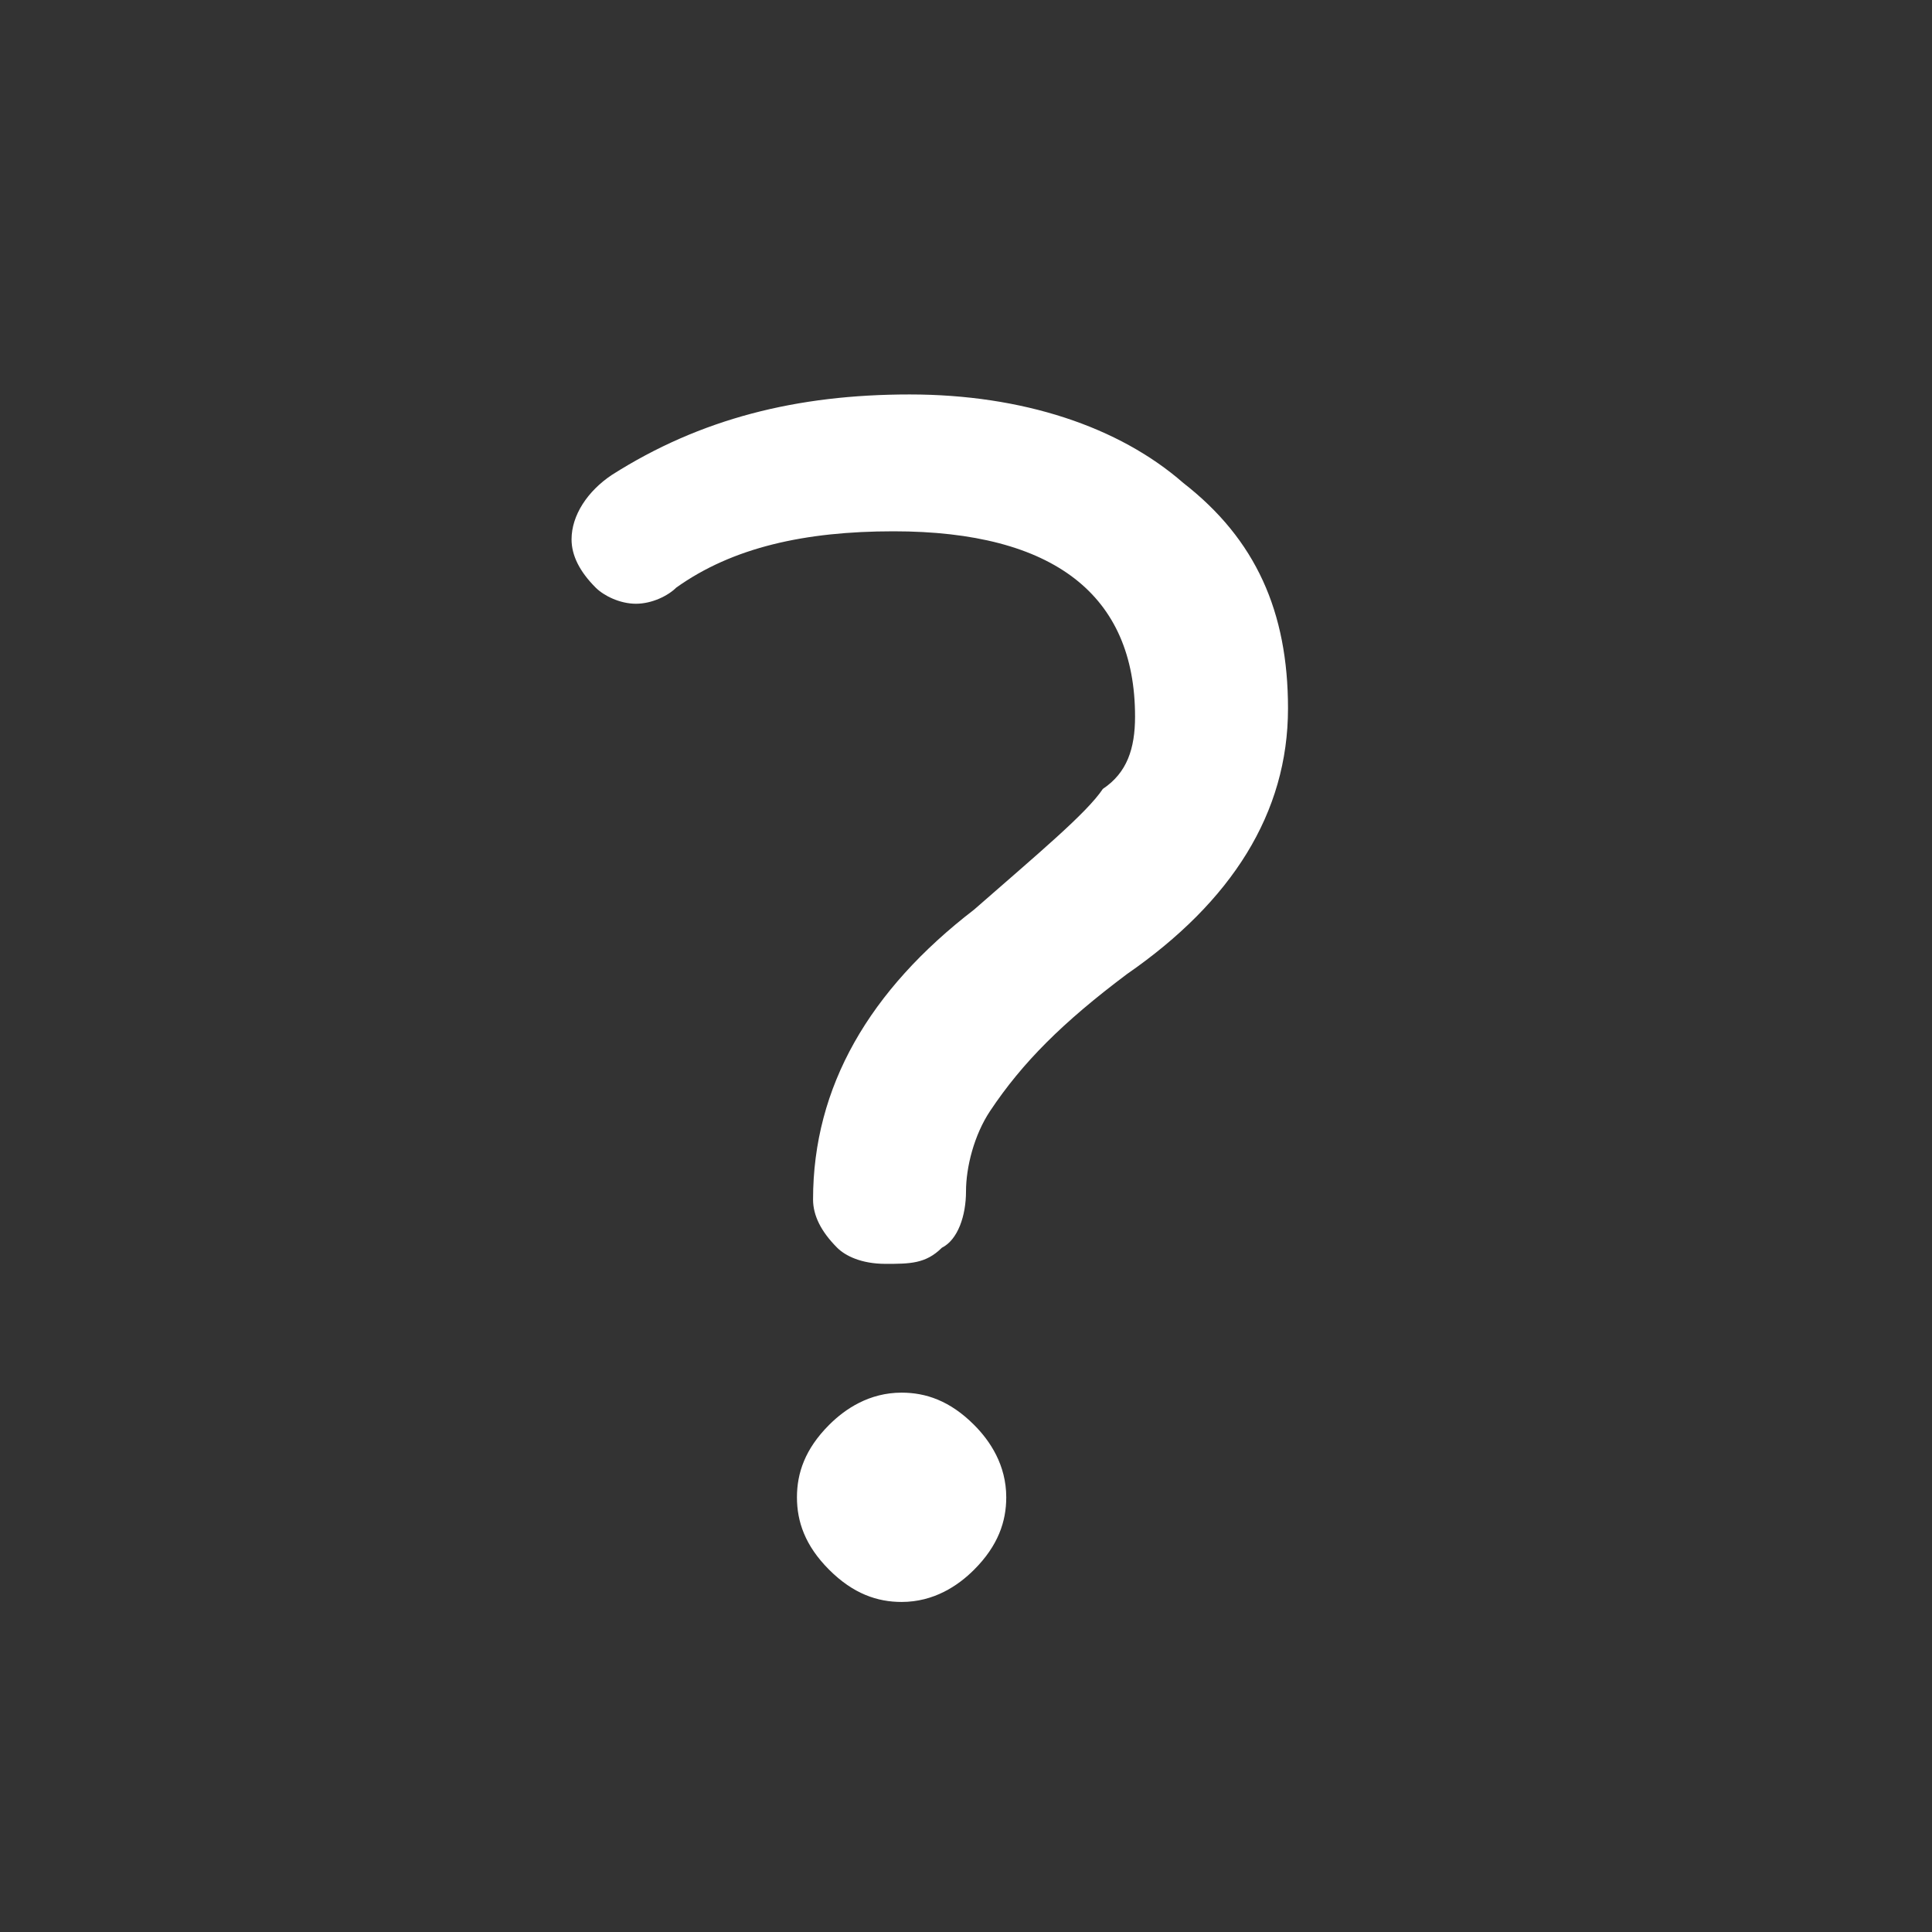 <svg xmlns="http://www.w3.org/2000/svg" width="20" height="20" fill="#fff" viewBox="0 0 24 24" xml:space="preserve"><rect x="0" y="0" width="24" height="24" fill="#333333" stroke="none"/><path fill="none" d="M6.5 4.3H26V21H6.5z"/><path d="M14.1 8.9c0-1.5-1-2.3-3-2.3-1.1 0-2 .2-2.7.7-.1.1-.3.2-.5.2s-.4-.1-.5-.2c-.2-.2-.3-.4-.3-.6 0-.3.2-.6.5-.8 1.1-.7 2.3-1 3.7-1 1.4 0 2.6.4 3.4 1.1.9.7 1.3 1.6 1.3 2.8 0 1.3-.7 2.4-2 3.3-.8.6-1.3 1.1-1.7 1.7-.2.3-.3.7-.3 1 0 .3-.1.6-.3.7-.2.2-.4.2-.7.2s-.5-.1-.6-.2c-.2-.2-.3-.4-.3-.6 0-1.4.7-2.6 2-3.6.8-.7 1.4-1.2 1.6-1.5.3-.2.4-.5.4-.9zm-4.2 9.7c0-.3.1-.6.4-.9.2-.2.5-.4.9-.4.3 0 .6.1.9.4.2.2.4.5.4.9 0 .3-.1.6-.4.9-.2.2-.5.4-.9.4-.3 0-.6-.1-.9-.4-.3-.3-.4-.6-.4-.9z"/></svg>